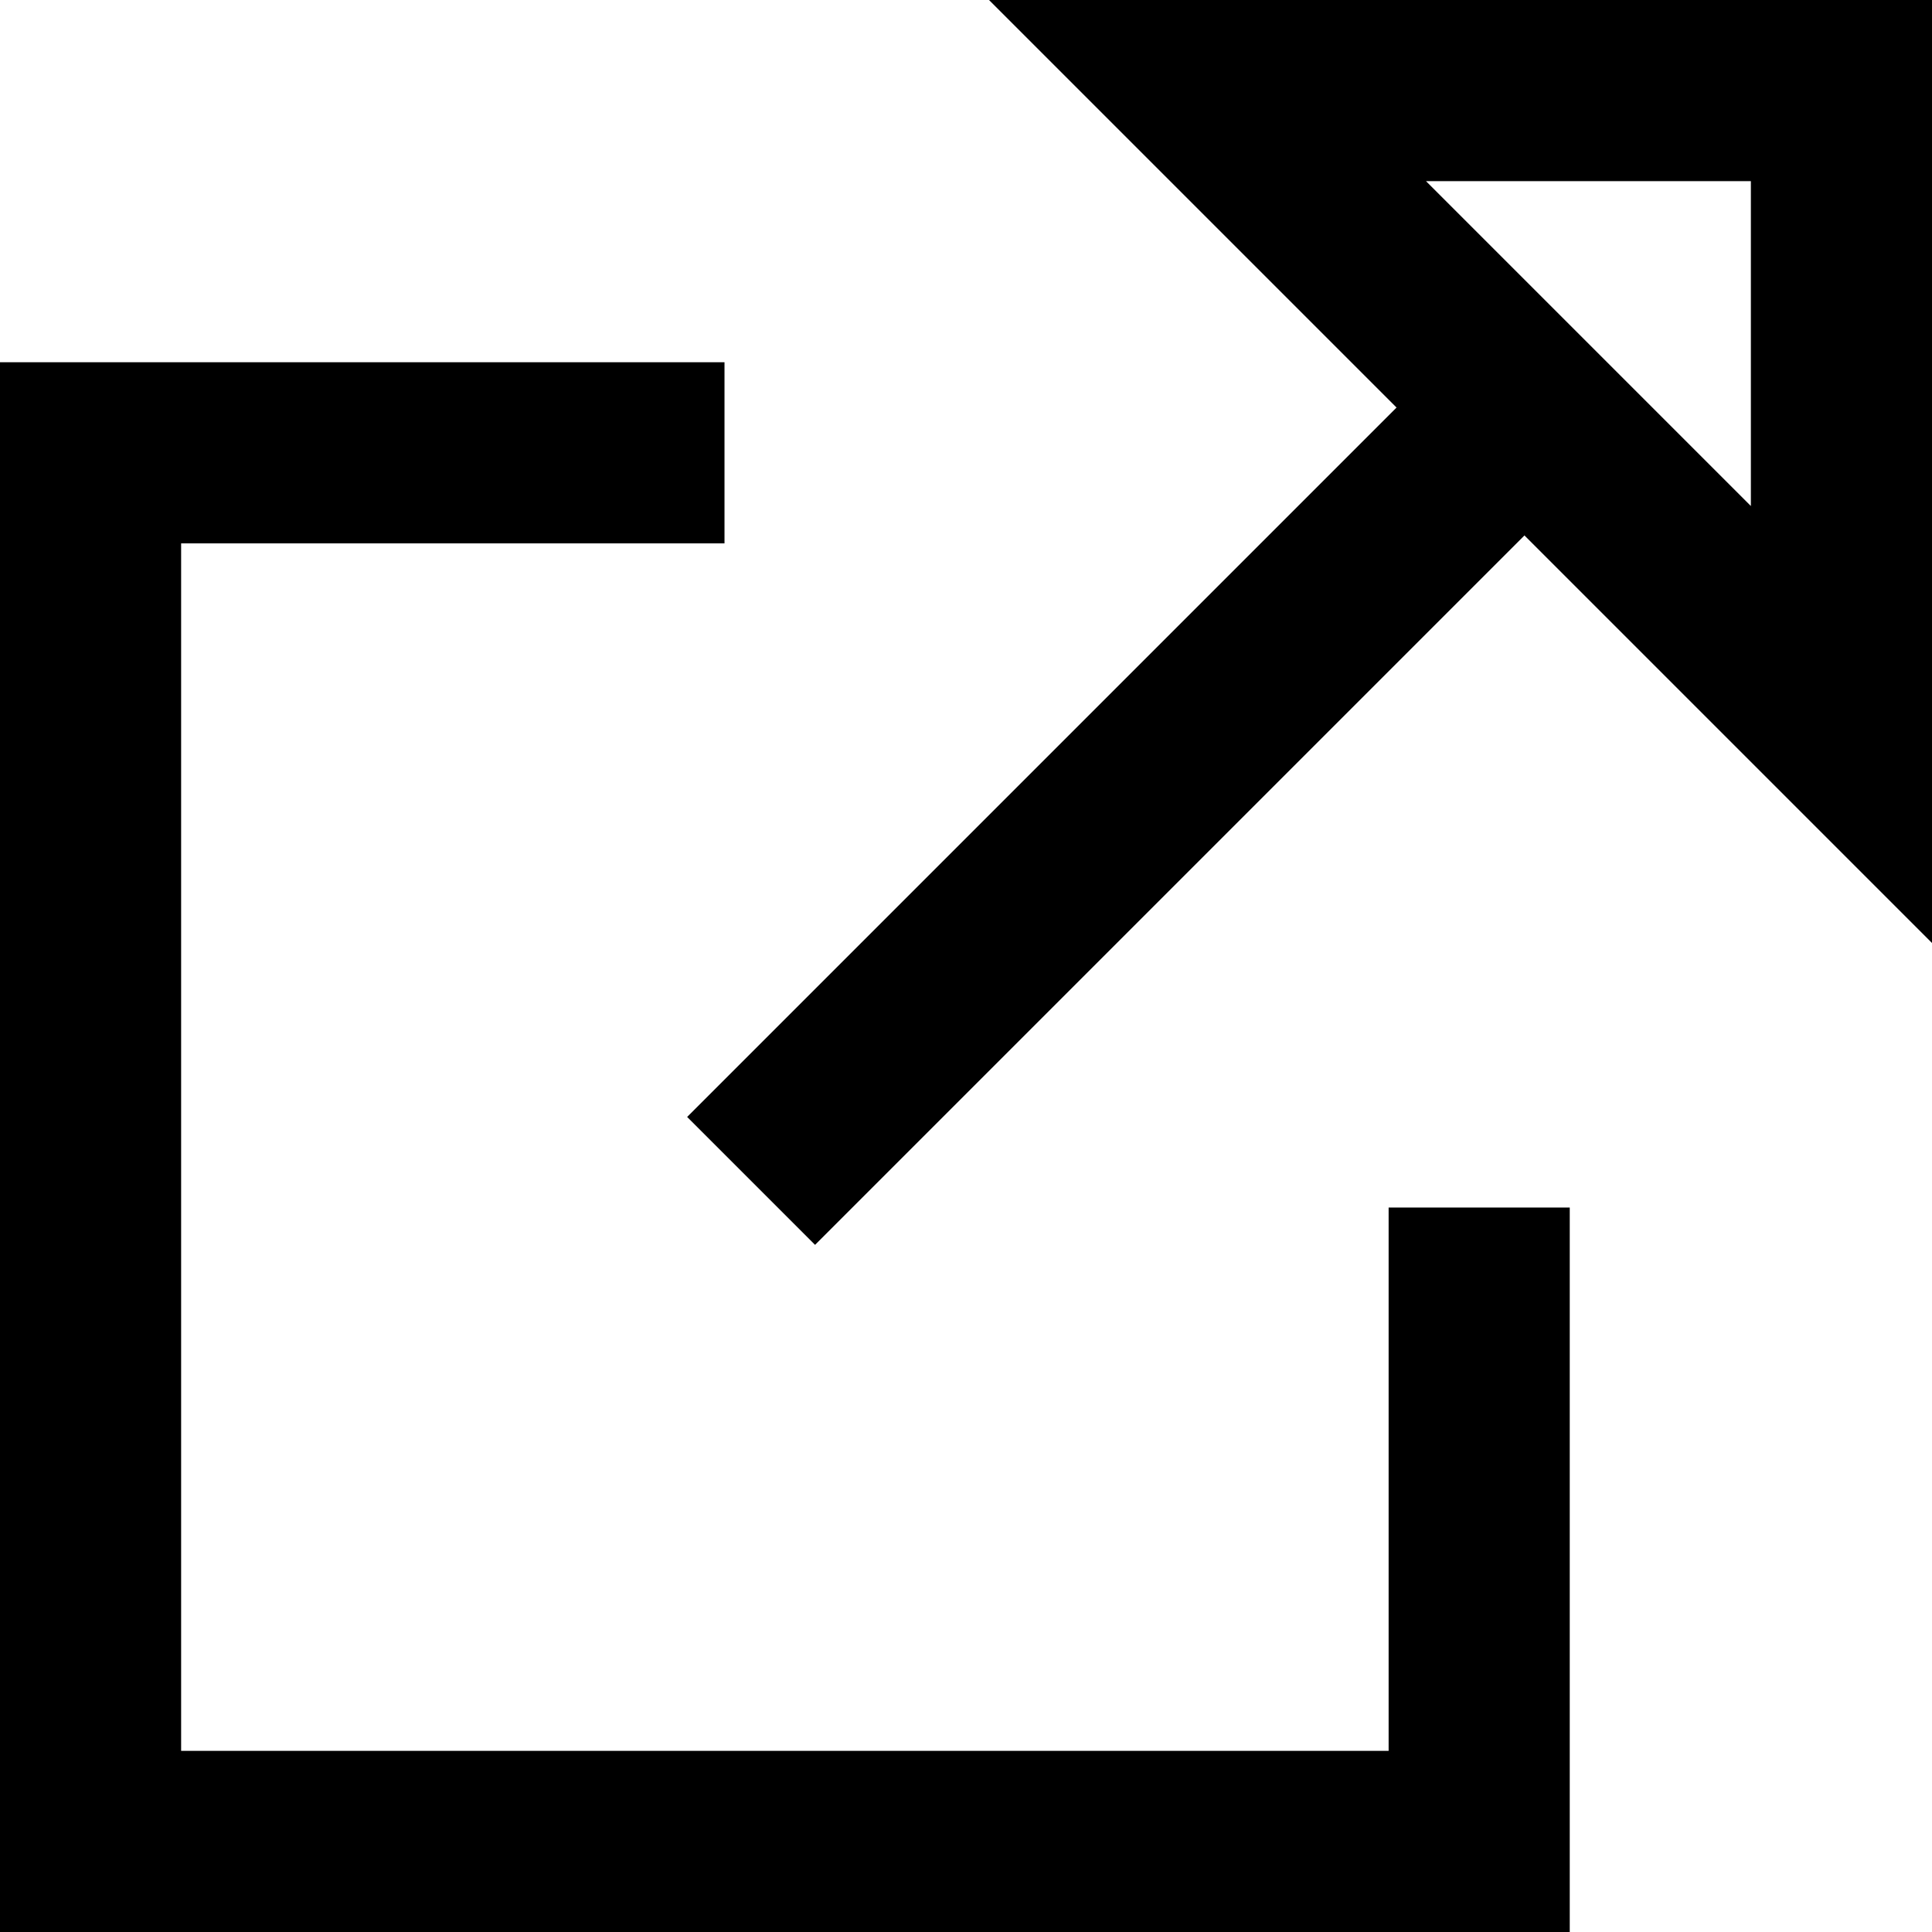 <svg xmlns="http://www.w3.org/2000/svg" viewBox="0 0 512 512"><!--! Font Awesome Pro 7.0.0 by @fontawesome - https://fontawesome.com License - https://fontawesome.com/license (Commercial License) Copyright 2025 Fonticons, Inc. --><path fill="currentColor" d="M320 0L262.1 0c23 23 59 59 108 108l-171 171-17 17 33.9 33.9 17-17 171-171c49 49 85 85 108 108L512 0 320 0zM464 134.1l-86.1-86.1 86.1 0 0 86.1zM24 96l-24 0 0 416 416 0 0-192-48 0 0 144-320 0 0-320 144 0 0-48-168 0z"/></svg>